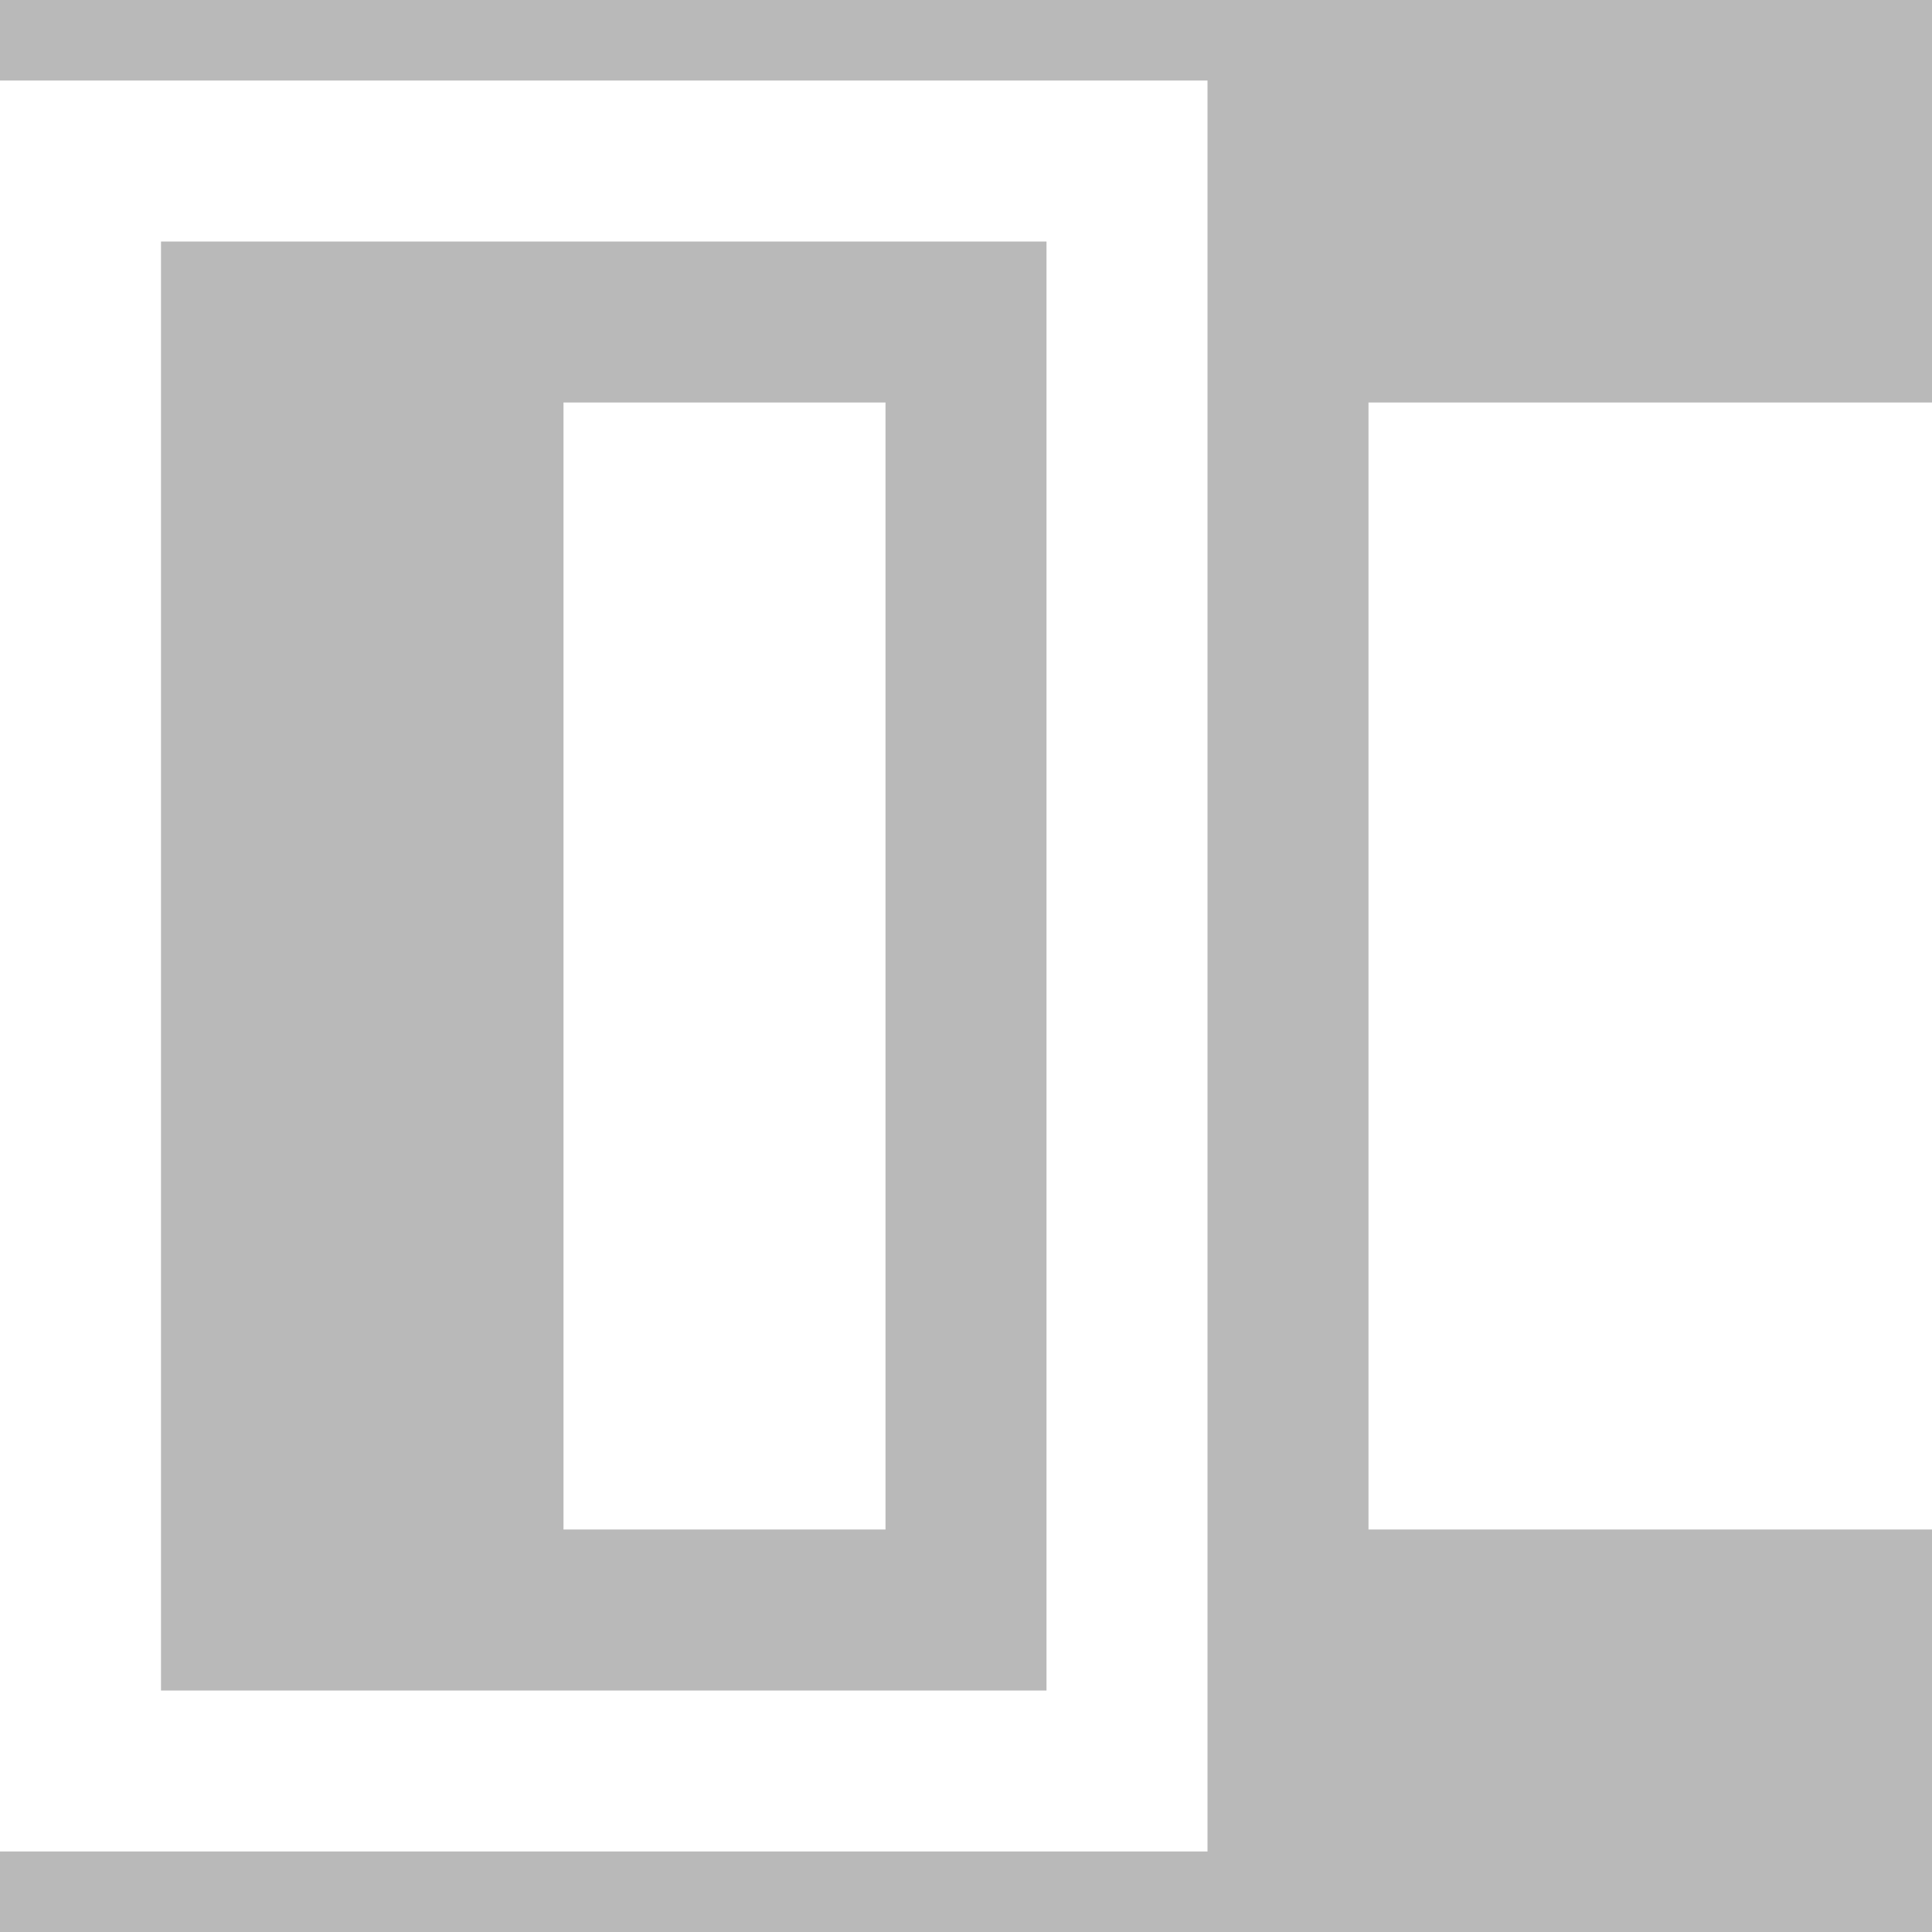 <?xml version="1.0" encoding="UTF-8" standalone="no"?><!-- Generator: Gravit.io --><svg xmlns="http://www.w3.org/2000/svg" xmlns:xlink="http://www.w3.org/1999/xlink" style="isolation:isolate" viewBox="0 0 240 240" width="240pt" height="240pt"><rect x="0" y="0" width="240" height="240" fill="#333333" stroke="none"/><defs><clipPath id="_clipPath_WF5p8BILKa6q3OCk9GFLDb9aQQajKN0f"><rect width="240" height="240"/></clipPath></defs><g clip-path="url(#_clipPath_WF5p8BILKa6q3OCk9GFLDb9aQQajKN0f)"><rect width="240" height="240" style="fill:rgb(185,185,185)"/><g style="isolation:isolate"><path d=" M 0 10 L 0 230 L 150 230 L 150 10 L 130 10 L 130 210 L 20 210 L 20 30 L 140 30 L 140 20 L 130 10 L 0 10 Z " fill="rgb(255,255,255)"/><path d=" M 110 50 L 70 50 L 70 190 L 110 190 L 110 50 Z " fill="rgb(255,255,255)"/><path d=" M 170 50 L 170 70 L 170 90 L 170 150 L 170 170 L 170 190 L 240 190 L 240 50 L 170 50 Z " fill="rgb(255,255,255)"/></g></g></svg>